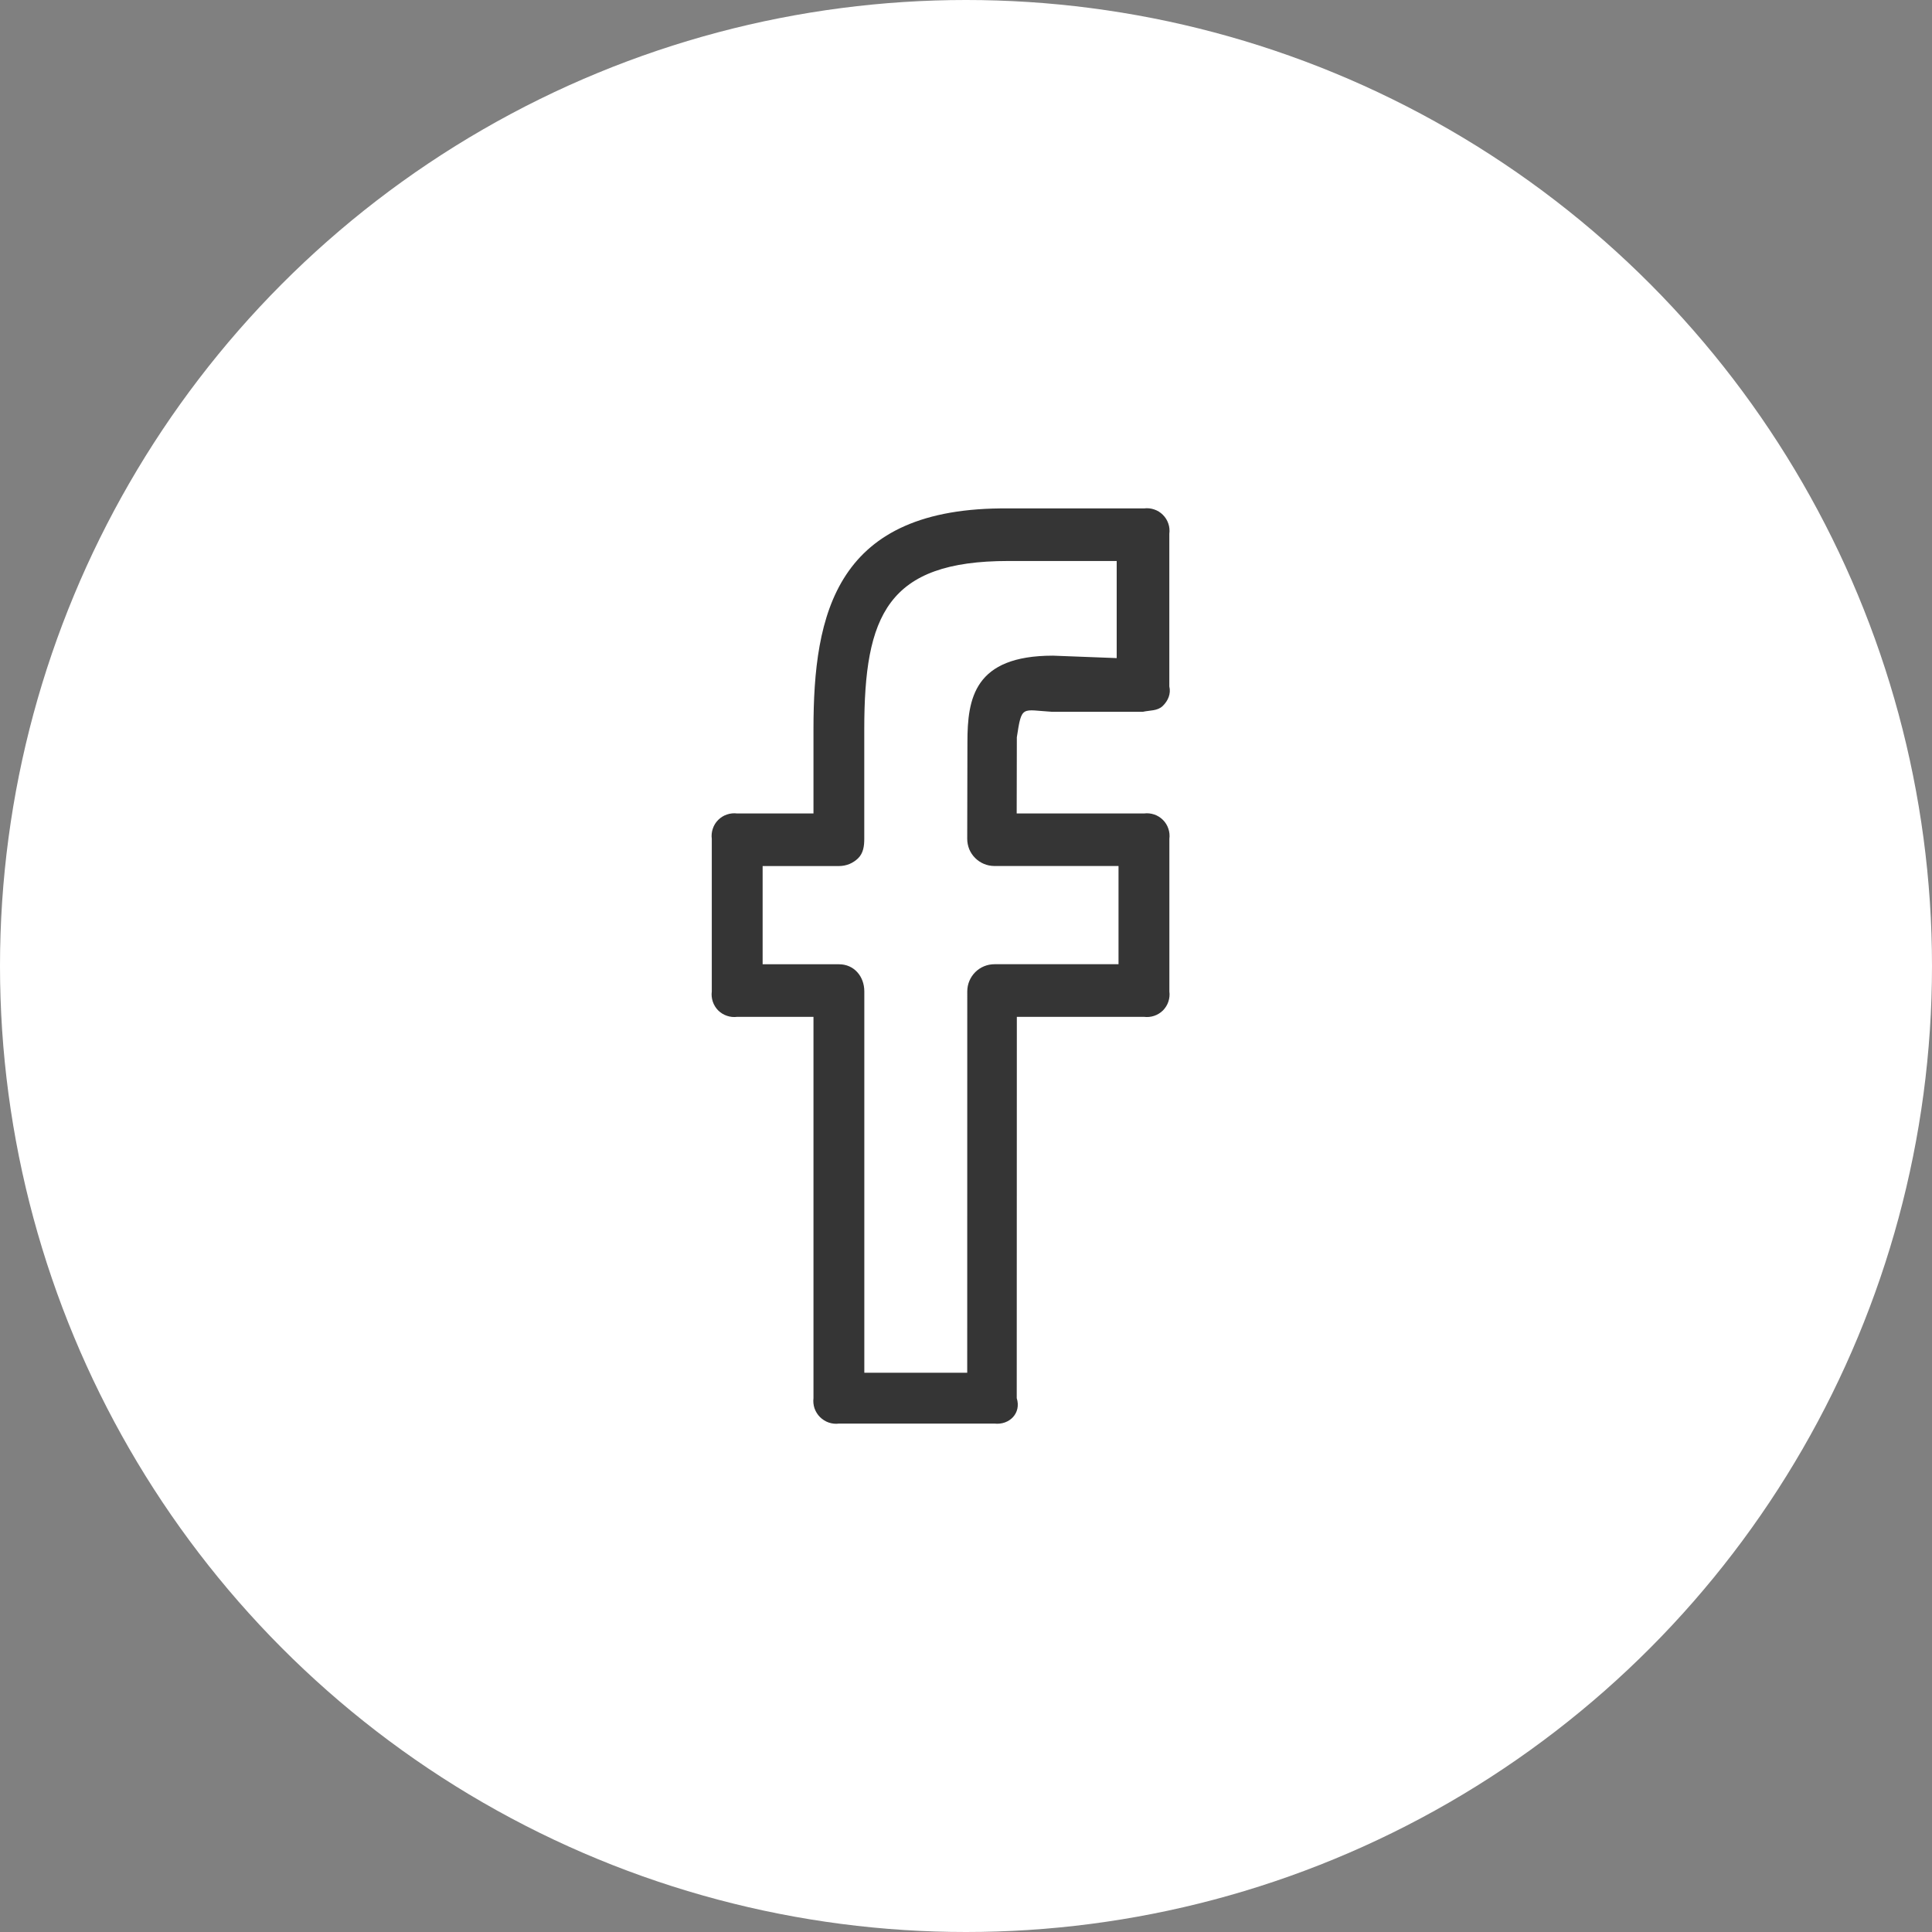 <svg width="38" height="38" viewBox="0 0 38 38" fill="none" xmlns="http://www.w3.org/2000/svg">
<rect x="0" y="0" width="38" height="38" fill="#808080" stroke="none"/>
<circle cx="19" cy="19" r="19" fill="white"/>
<path d="M22.5 10H19.832C16.434 9.966 16 12.069 16 14.345V16H14.5C14.432 15.991 14.363 15.998 14.299 16.02C14.234 16.041 14.175 16.078 14.126 16.127C14.078 16.175 14.041 16.234 14.02 16.299C13.998 16.363 13.991 16.432 14 16.5V19.5C13.991 19.568 13.998 19.637 14.02 19.702C14.041 19.766 14.078 19.825 14.126 19.874C14.175 19.922 14.234 19.959 14.299 19.98C14.363 20.002 14.432 20.009 14.5 20H16V27.5C15.992 27.568 15.999 27.637 16.021 27.702C16.044 27.766 16.081 27.825 16.129 27.873C16.178 27.921 16.237 27.958 16.301 27.98C16.366 28.002 16.435 28.009 16.503 28H19.558C19.853 28.034 20.092 27.795 19.998 27.5L20 20H22.5C22.568 20.009 22.637 20.002 22.702 19.98C22.766 19.959 22.825 19.922 22.874 19.874C22.922 19.825 22.959 19.766 22.98 19.702C23.002 19.637 23.009 19.568 23 19.5V16.5C23.009 16.432 23.002 16.363 22.98 16.299C22.959 16.234 22.922 16.175 22.874 16.127C22.825 16.078 22.766 16.041 22.702 16.02C22.637 15.998 22.568 15.991 22.5 16H19.997L20 14.5C20.097 13.861 20.097 13.965 20.69 14H22.479C22.618 13.969 22.766 13.986 22.87 13.885C22.974 13.784 23.034 13.646 22.999 13.5V10.5C23.008 10.432 23.002 10.363 22.98 10.299C22.958 10.234 22.922 10.175 22.873 10.127C22.825 10.078 22.766 10.041 22.701 10.02C22.637 9.998 22.568 9.991 22.5 10ZM21.965 12.944L20.711 12.896C19.158 12.896 19.028 13.739 19.028 14.602L19.024 16.498C19.024 16.568 19.038 16.638 19.064 16.703C19.091 16.768 19.131 16.827 19.18 16.876C19.23 16.926 19.289 16.965 19.353 16.992C19.418 17.019 19.488 17.033 19.558 17.033H22V18.965H19.56C19.418 18.965 19.282 19.021 19.182 19.121C19.082 19.221 19.025 19.357 19.025 19.499L19.024 27H17V19.5C17 19.205 16.799 18.966 16.503 18.966H15V17.034H16.503C16.573 17.034 16.643 17.02 16.707 16.994C16.772 16.967 16.831 16.928 16.881 16.878C16.981 16.777 16.999 16.641 16.999 16.499V14.344C16.999 12.102 17.452 11.034 19.831 11.034H21.964V12.944H21.965Z" fill="#353535"/>
</svg>
